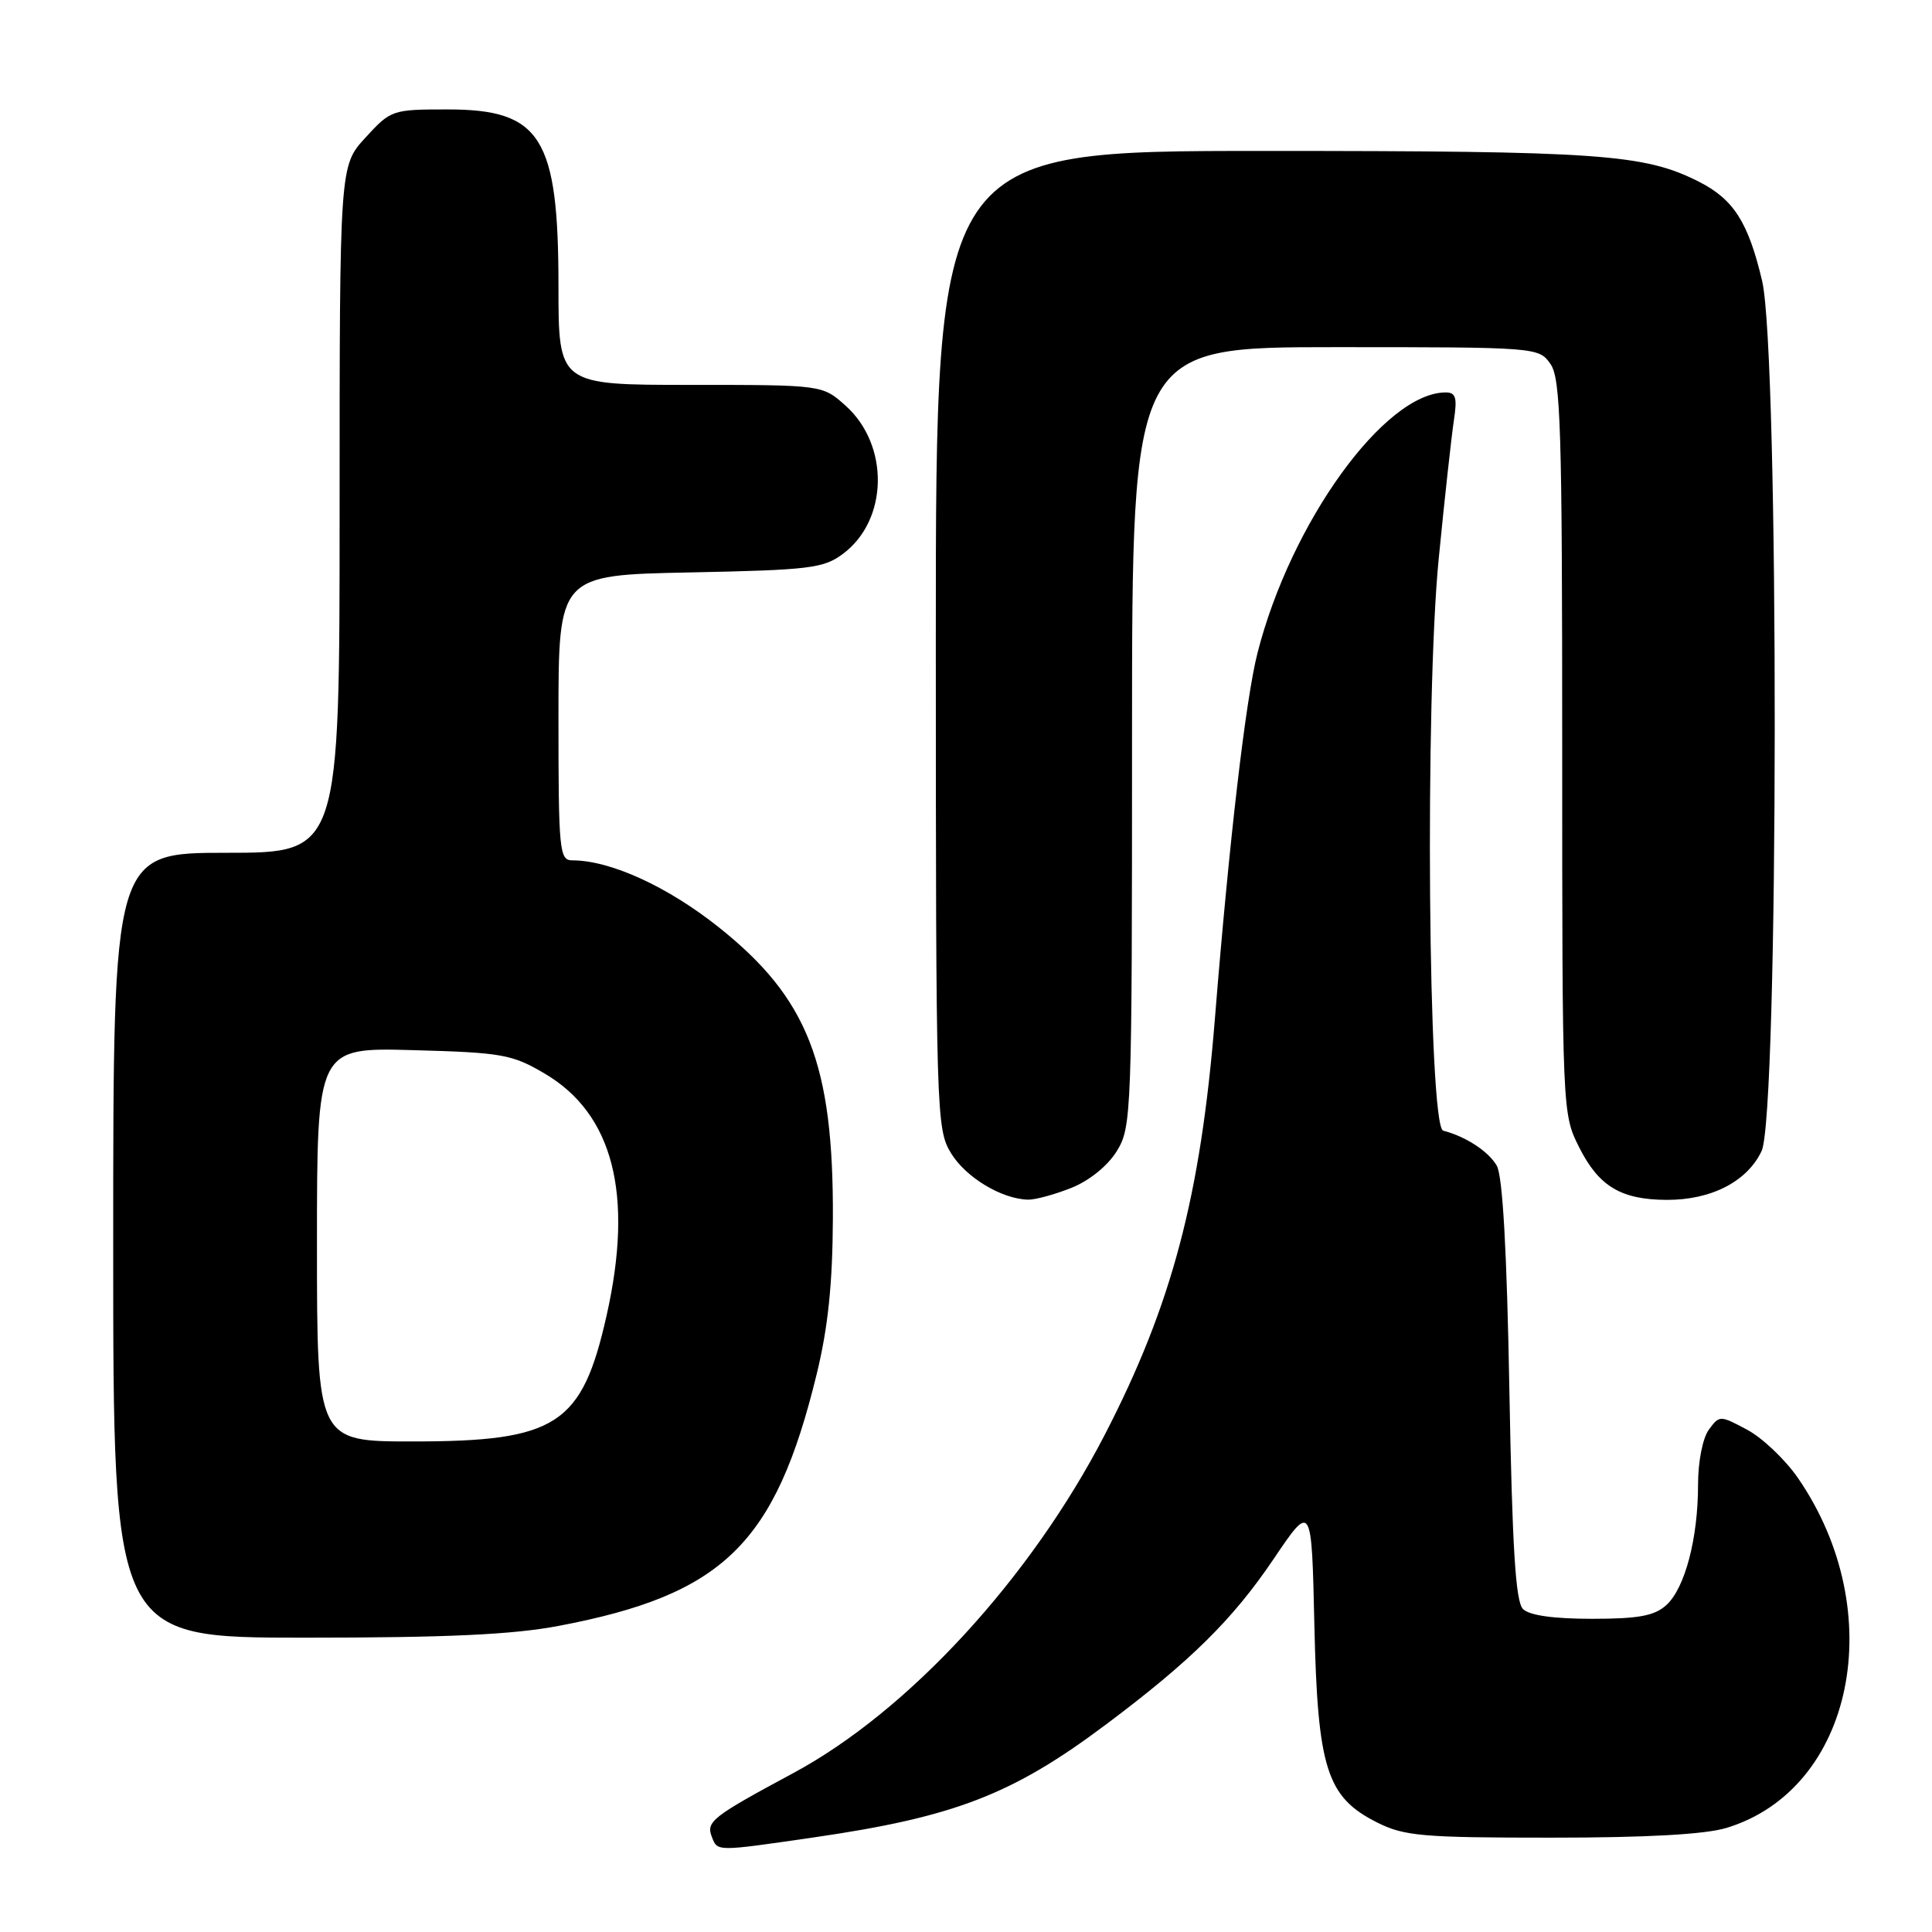 <?xml version="1.0" encoding="UTF-8" standalone="no"?>
<!DOCTYPE svg PUBLIC "-//W3C//DTD SVG 1.1//EN" "http://www.w3.org/Graphics/SVG/1.1/DTD/svg11.dtd" >
<svg xmlns="http://www.w3.org/2000/svg" xmlns:xlink="http://www.w3.org/1999/xlink" version="1.1" viewBox="0 0 256 256">
 <g >
 <path fill="currentColor"
d=" M 107.87 243.46 C 126.46 240.76 134.14 237.80 146.50 228.54 C 157.76 220.11 163.32 214.62 168.73 206.62 C 173.80 199.11 173.80 199.11 174.16 215.31 C 174.59 234.38 175.79 238.14 182.50 241.50 C 186.08 243.29 188.50 243.50 205.50 243.50 C 218.16 243.50 225.92 243.07 228.76 242.21 C 245.64 237.09 250.45 213.60 238.25 195.86 C 236.57 193.42 233.54 190.54 231.53 189.46 C 227.90 187.52 227.84 187.52 226.43 189.44 C 225.61 190.56 225.00 193.67 225.00 196.75 C 225.00 203.86 223.26 210.46 220.79 212.69 C 219.22 214.11 217.11 214.50 210.95 214.50 C 205.85 214.50 202.64 214.05 201.80 213.20 C 200.82 212.23 200.38 205.05 200.00 184.20 C 199.67 165.71 199.11 155.82 198.33 154.46 C 197.24 152.57 194.23 150.59 191.23 149.82 C 189.24 149.30 188.79 92.67 190.64 74.00 C 191.42 66.03 192.33 57.81 192.64 55.75 C 193.11 52.69 192.91 52.00 191.56 52.00 C 183.48 52.00 171.04 69.22 166.63 86.50 C 165.06 92.66 162.89 111.27 160.99 134.87 C 159.09 158.53 155.30 172.85 146.41 190.07 C 136.56 209.14 120.35 226.75 105.12 234.94 C 94.41 240.70 93.54 241.37 94.31 243.36 C 95.08 245.36 94.78 245.36 107.87 243.46 Z  M 74.02 215.44 C 95.84 211.30 102.72 204.59 108.21 182.10 C 109.72 175.91 110.32 170.14 110.36 161.50 C 110.46 140.97 107.04 132.25 95.22 122.85 C 88.43 117.45 80.87 114.00 75.82 114.00 C 74.12 114.00 74.00 112.70 74.00 95.10 C 74.00 76.20 74.00 76.20 91.43 75.85 C 107.25 75.53 109.12 75.31 111.68 73.40 C 117.71 68.93 117.89 58.99 112.04 53.75 C 108.97 51.00 108.97 51.00 91.48 51.00 C 74.00 51.00 74.00 51.00 74.00 37.90 C 74.00 18.19 71.68 14.50 59.32 14.50 C 51.97 14.50 51.79 14.56 48.42 18.24 C 45.00 21.97 45.00 21.97 45.00 67.49 C 45.00 113.00 45.00 113.00 30.00 113.00 C 15.00 113.00 15.00 113.00 15.00 165.00 C 15.00 217.00 15.00 217.00 40.39 217.00 C 59.24 217.00 67.90 216.60 74.02 215.44 Z  M 141.96 157.40 C 144.34 156.45 146.78 154.48 147.98 152.53 C 149.94 149.36 150.00 147.68 150.00 97.63 C 150.00 46.00 150.00 46.00 176.94 46.00 C 203.65 46.00 203.90 46.02 205.44 48.22 C 206.80 50.16 207.00 56.67 207.00 99.01 C 207.00 147.39 207.01 147.59 209.25 152.03 C 211.86 157.21 214.79 158.96 220.85 158.99 C 226.75 159.01 231.51 156.56 233.42 152.52 C 235.70 147.71 235.76 46.87 233.49 37.22 C 231.66 29.45 229.71 26.40 225.10 24.07 C 217.87 20.41 212.02 20.00 167.45 20.00 C 124.00 20.00 124.00 20.00 124.00 84.75 C 124.01 147.91 124.06 149.58 126.02 152.81 C 127.98 156.02 132.73 158.88 136.23 158.96 C 137.18 158.98 139.76 158.28 141.96 157.40 Z  M 42.00 164.90 C 42.00 138.80 42.00 138.80 54.75 139.15 C 66.51 139.47 67.86 139.71 72.15 142.24 C 81.25 147.58 83.99 158.25 80.38 174.30 C 77.12 188.82 73.77 191.00 54.68 191.00 C 42.00 191.00 42.00 191.00 42.00 164.90 Z "/>
</g>
</svg>